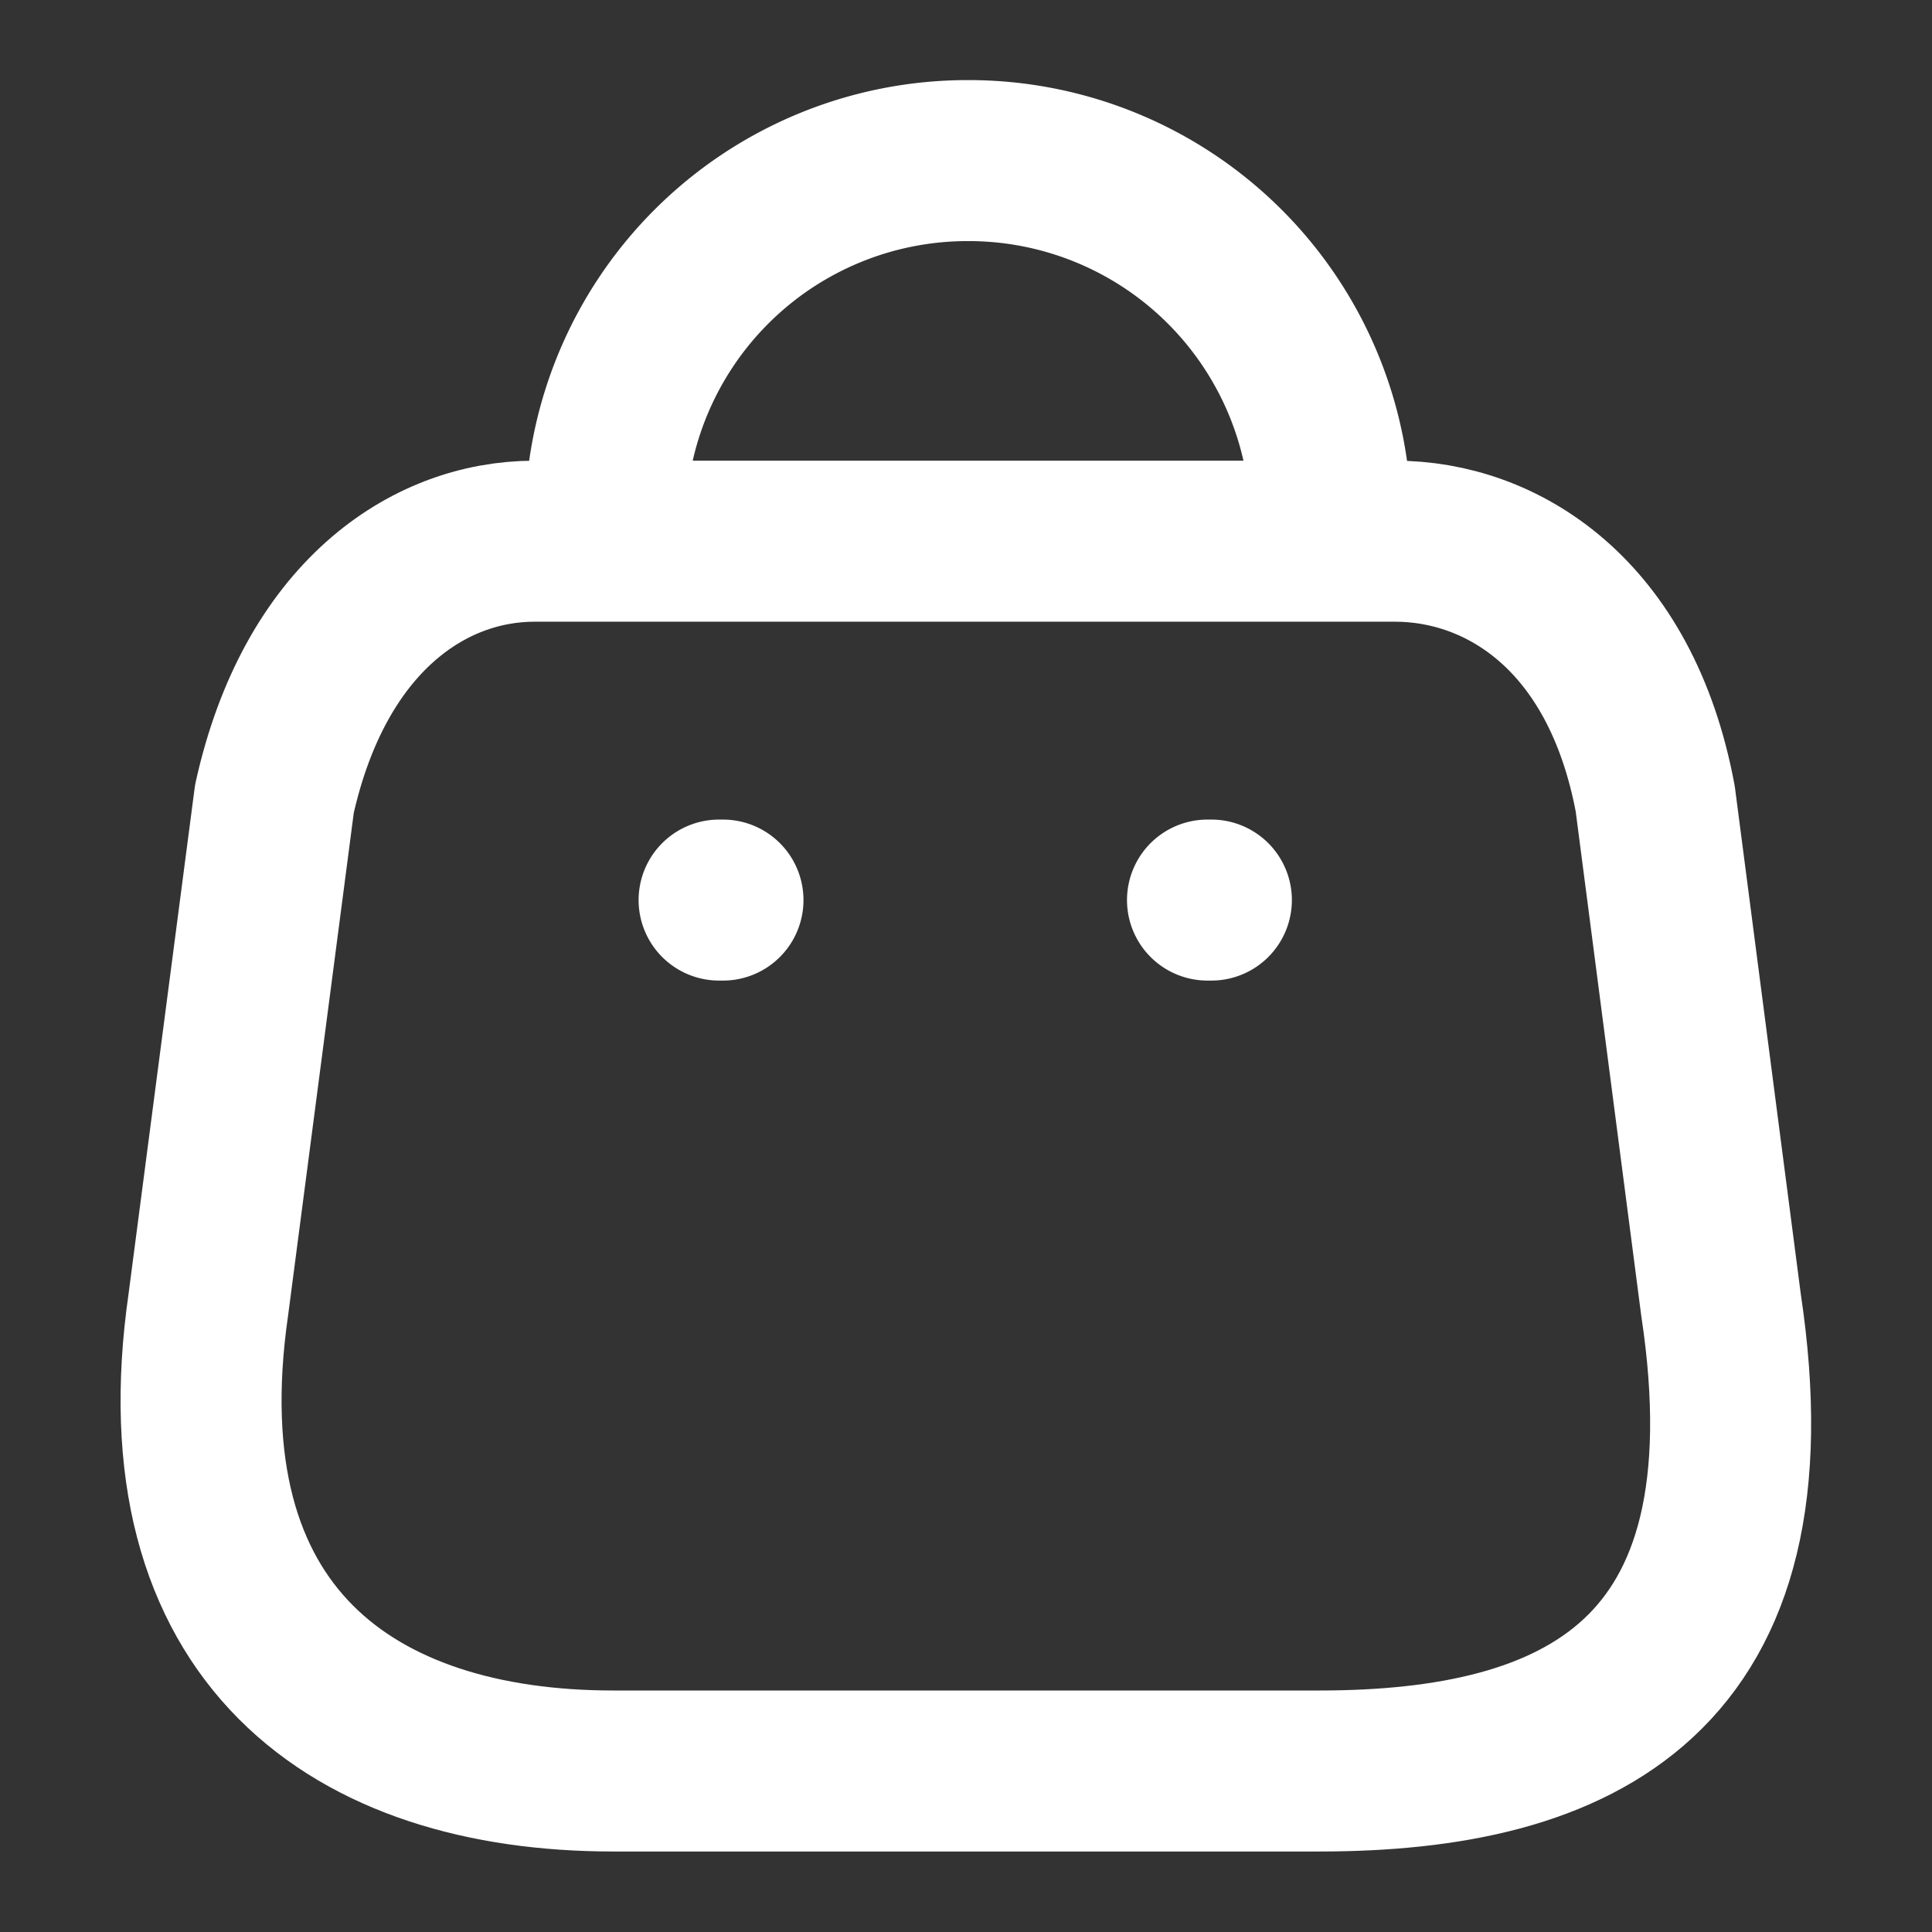 <svg id="Component_2_41" data-name="Component 2 – 41" xmlns="http://www.w3.org/2000/svg" width="24" height="24" viewBox="0 0 24 24">
  <rect x="0" y="0" width="24" height="24" fill="#333333" stroke="none"/>
  <rect id="Rectangle_121" data-name="Rectangle 121" width="24" height="24" fill="rgba(255,255,255,0)"/>
  <g id="Bag" transform="translate(2.5 2)">
    <path id="Path_39" data-name="Path 39" d="M7.732,22.094H16.5c3.221,0,5.692-1.152,4.991-5.791l-.817-6.286c-.433-2.314-1.923-3.2-3.231-3.2H6.752c-1.327,0-2.731.952-3.231,3.2L2.7,16.3C2.107,20.418,4.511,22.094,7.732,22.094Z" transform="translate(-2.612 -2.094)" fill="none" stroke="#fff" stroke-linecap="round" stroke-linejoin="round" stroke-width="2"/>
    <path id="Path_40" data-name="Path 40" d="M7.349,6.773a4.5,4.5,0,0,1,4.5-4.5h0a4.5,4.5,0,0,1,4.514,4.5h0m-7.6,4.686h.048m6.019,0h.048" transform="translate(-2.33 -2.278)" fill="none" stroke="#fff" stroke-linecap="round" stroke-linejoin="round" stroke-width="2"/>
  </g>
</svg>
